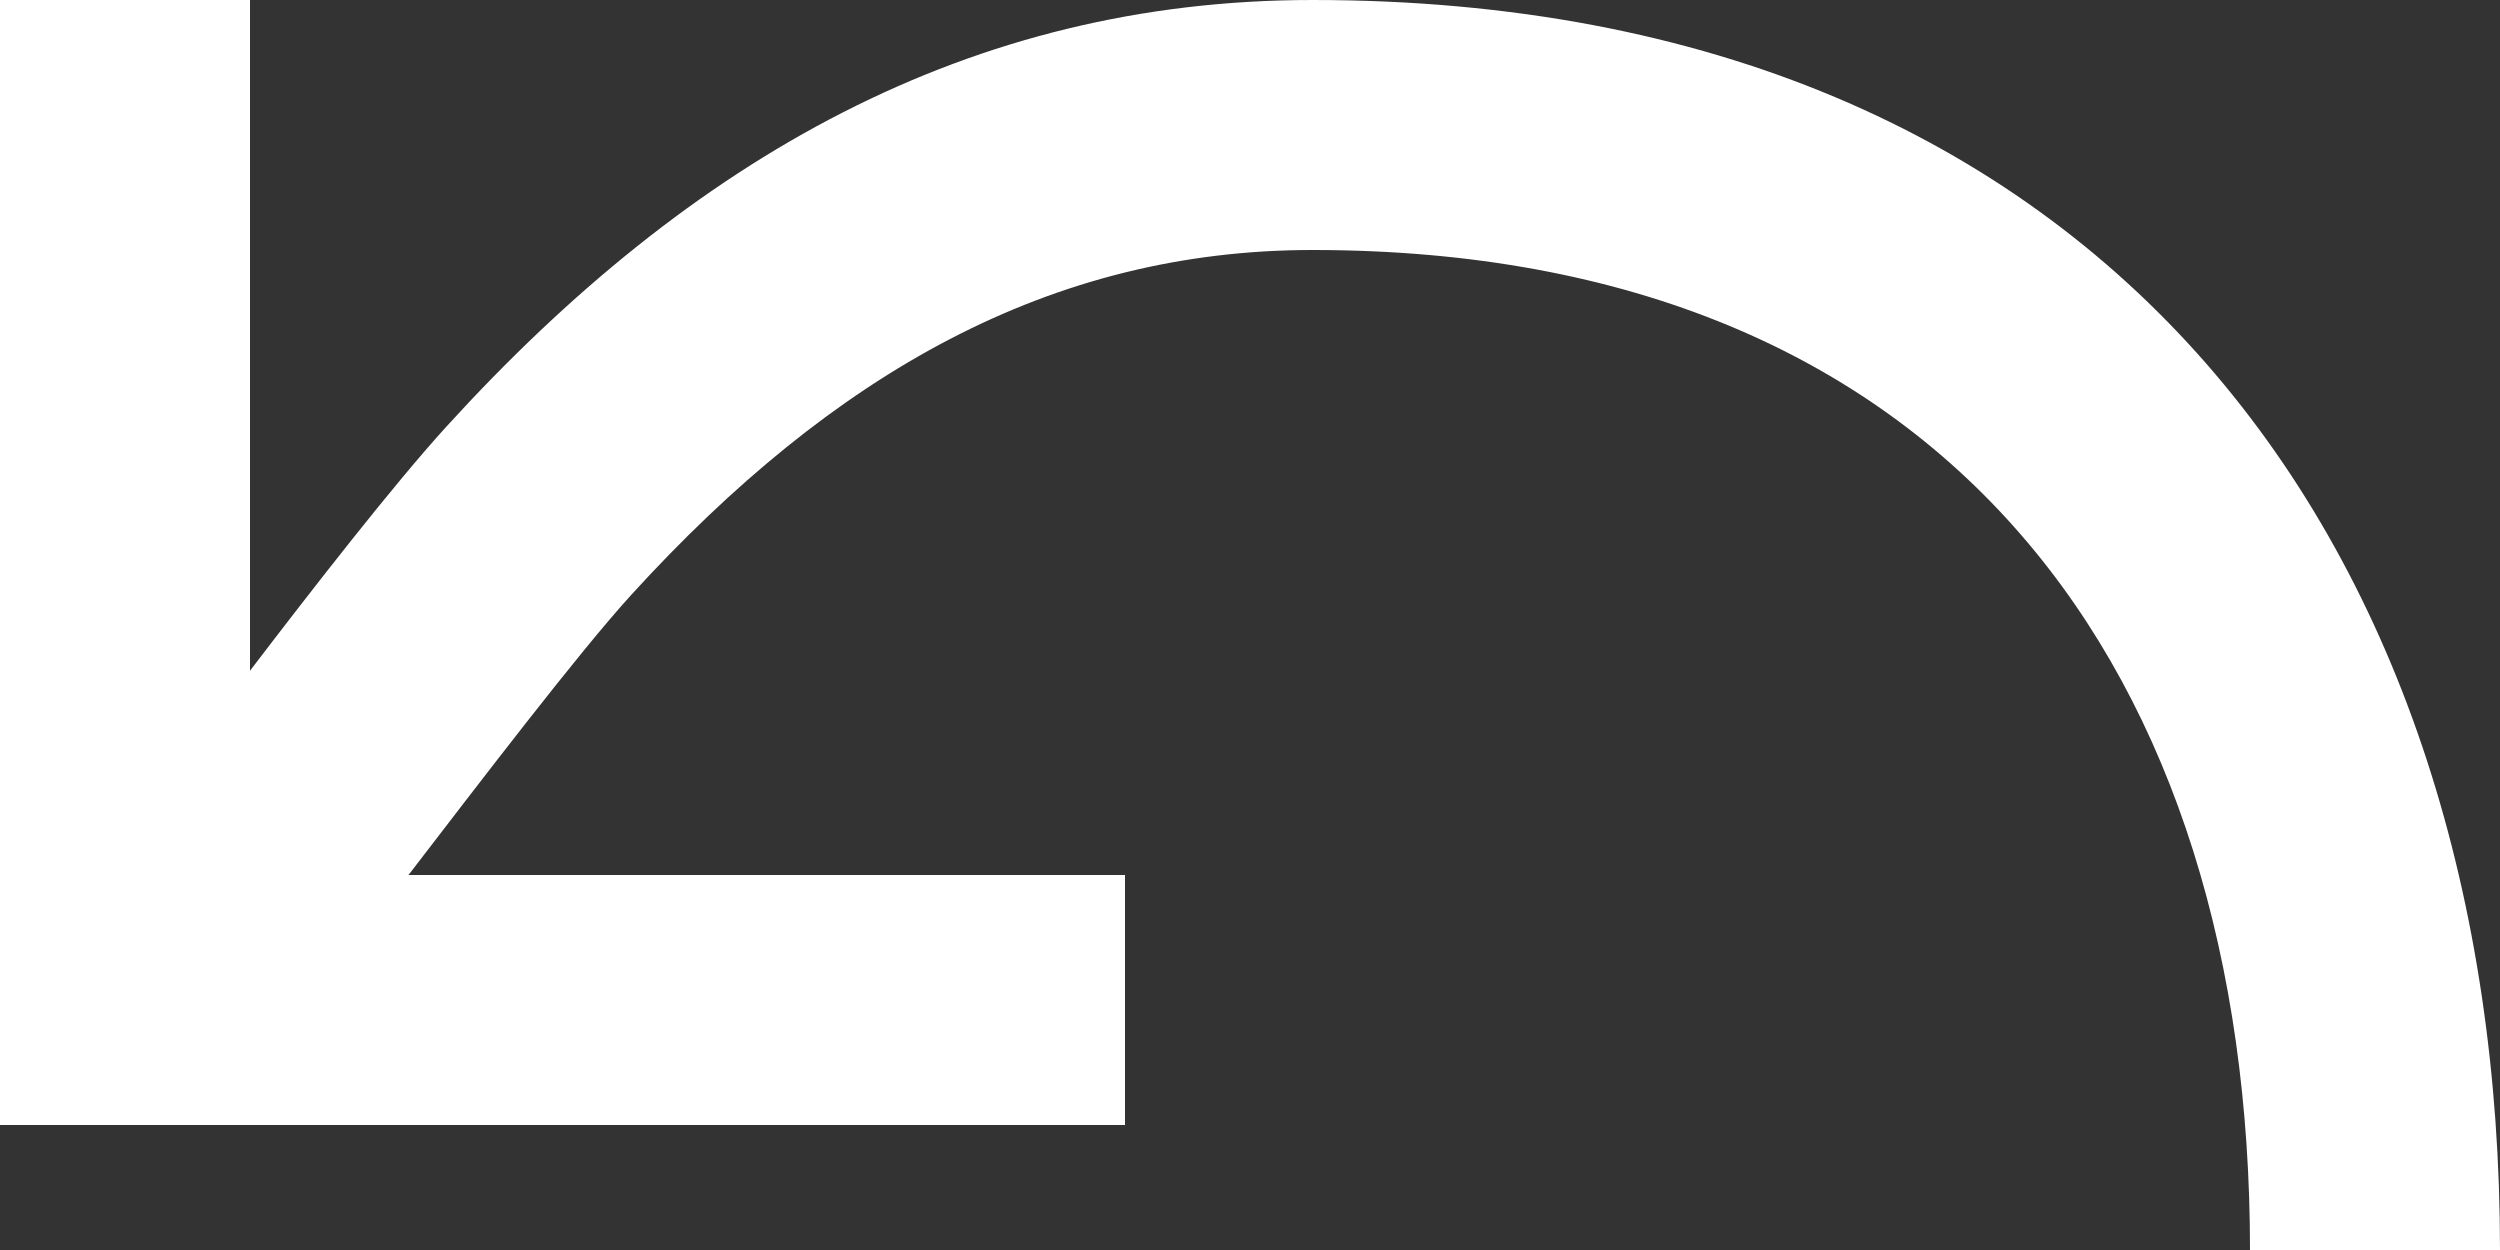<svg width="20" height="10" viewBox="0 0 20 10" fill="none" xmlns="http://www.w3.org/2000/svg">
<rect x="0" y="0" width="20" height="10" fill="#333333" stroke="none"/>
<path fill-rule="evenodd" clip-rule="evenodd" d="M2 5.366C2.499 4.712 3.151 3.874 3.571 3.413C5.534 1.258 7.761 0 10.5 0C16.89 0 20 4.412 20 10H18C18 5.397 15.605 2 10.5 2C8.409 2 6.668 2.983 5.049 4.76C4.626 5.224 3.82 6.282 3.268 7H9V9H0V0H2V5.366Z" fill="white"/>
</svg>
